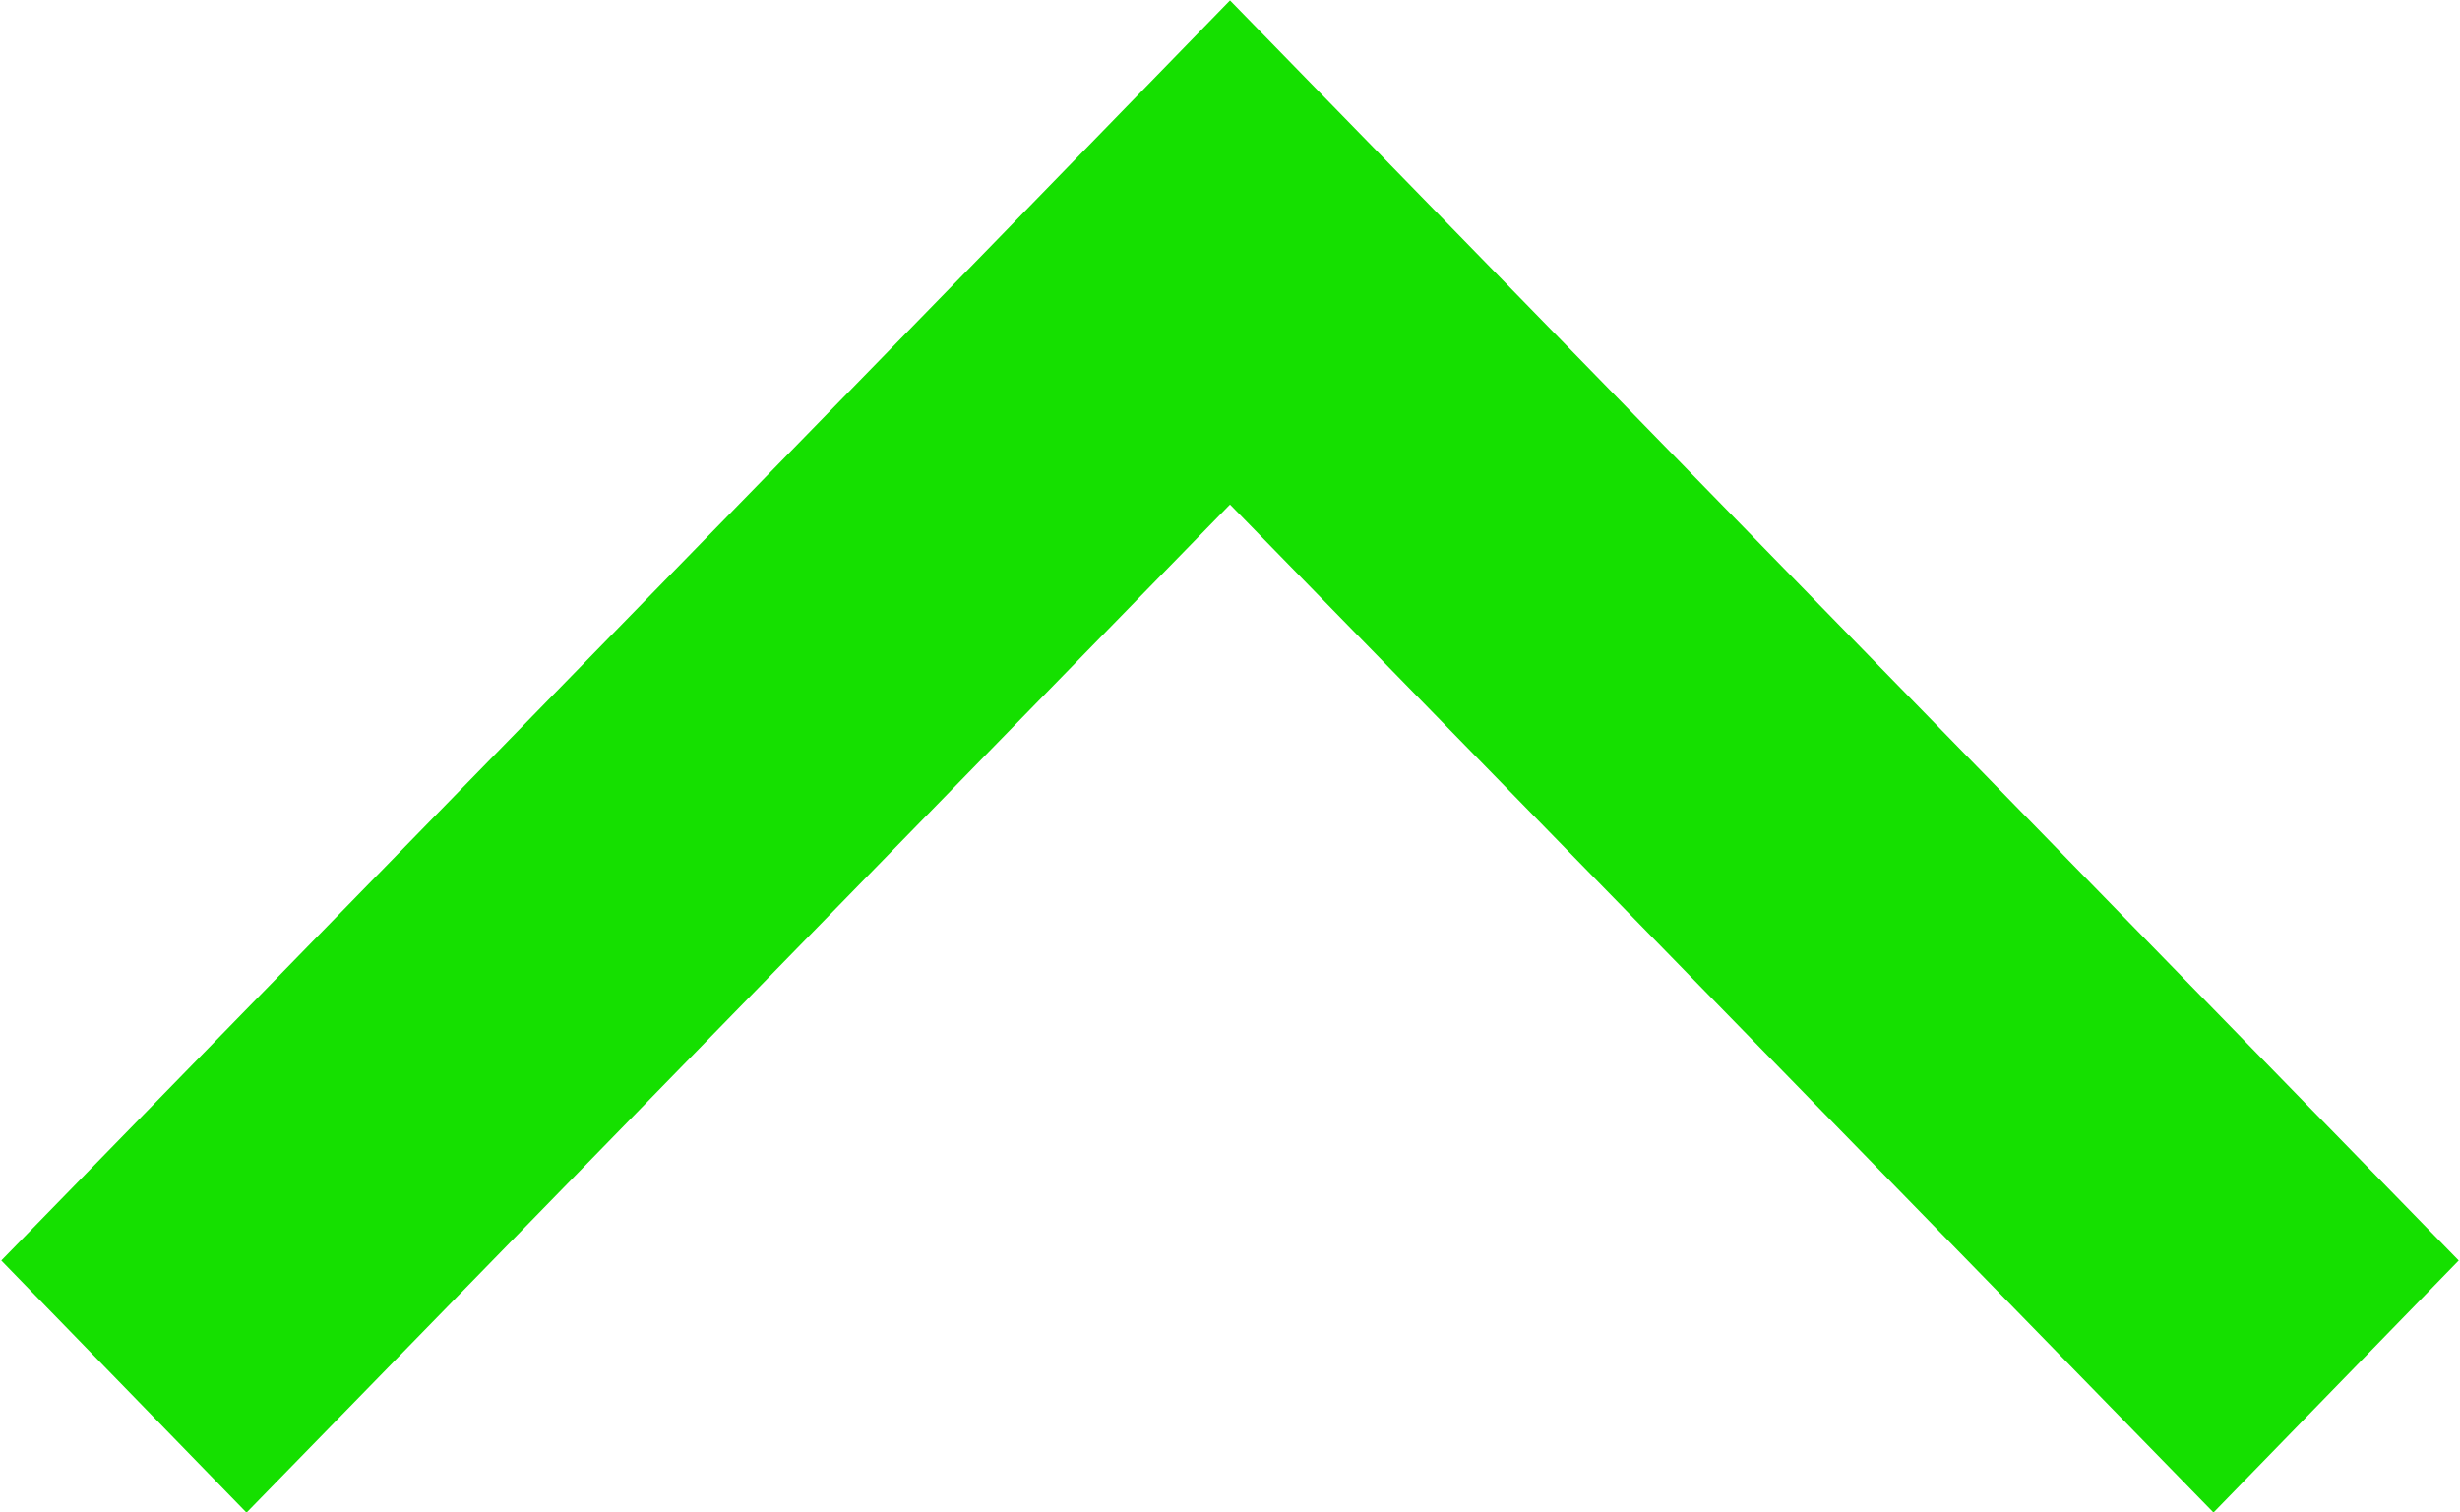 <svg xmlns="http://www.w3.org/2000/svg" width="19.06" height="11.718" viewBox="0 0 19.06 11.718">
  <defs>
    <style>
      .cls-1 {
        fill: #15e000;
        fill-rule: evenodd;
      }
    </style>
  </defs>
  <path id="Arrow_43_-_Shapes4FREE_2" data-name="Arrow 43 - Shapes4FREE 2" class="cls-1" d="M1143.48,876.582l7.62-7.813h0l1.9-1.953,9.52,9.766-1.9,1.953-7.62-7.812-7.62,7.813Z" transform="translate(-1143.47 -866.813)"/>
</svg>
